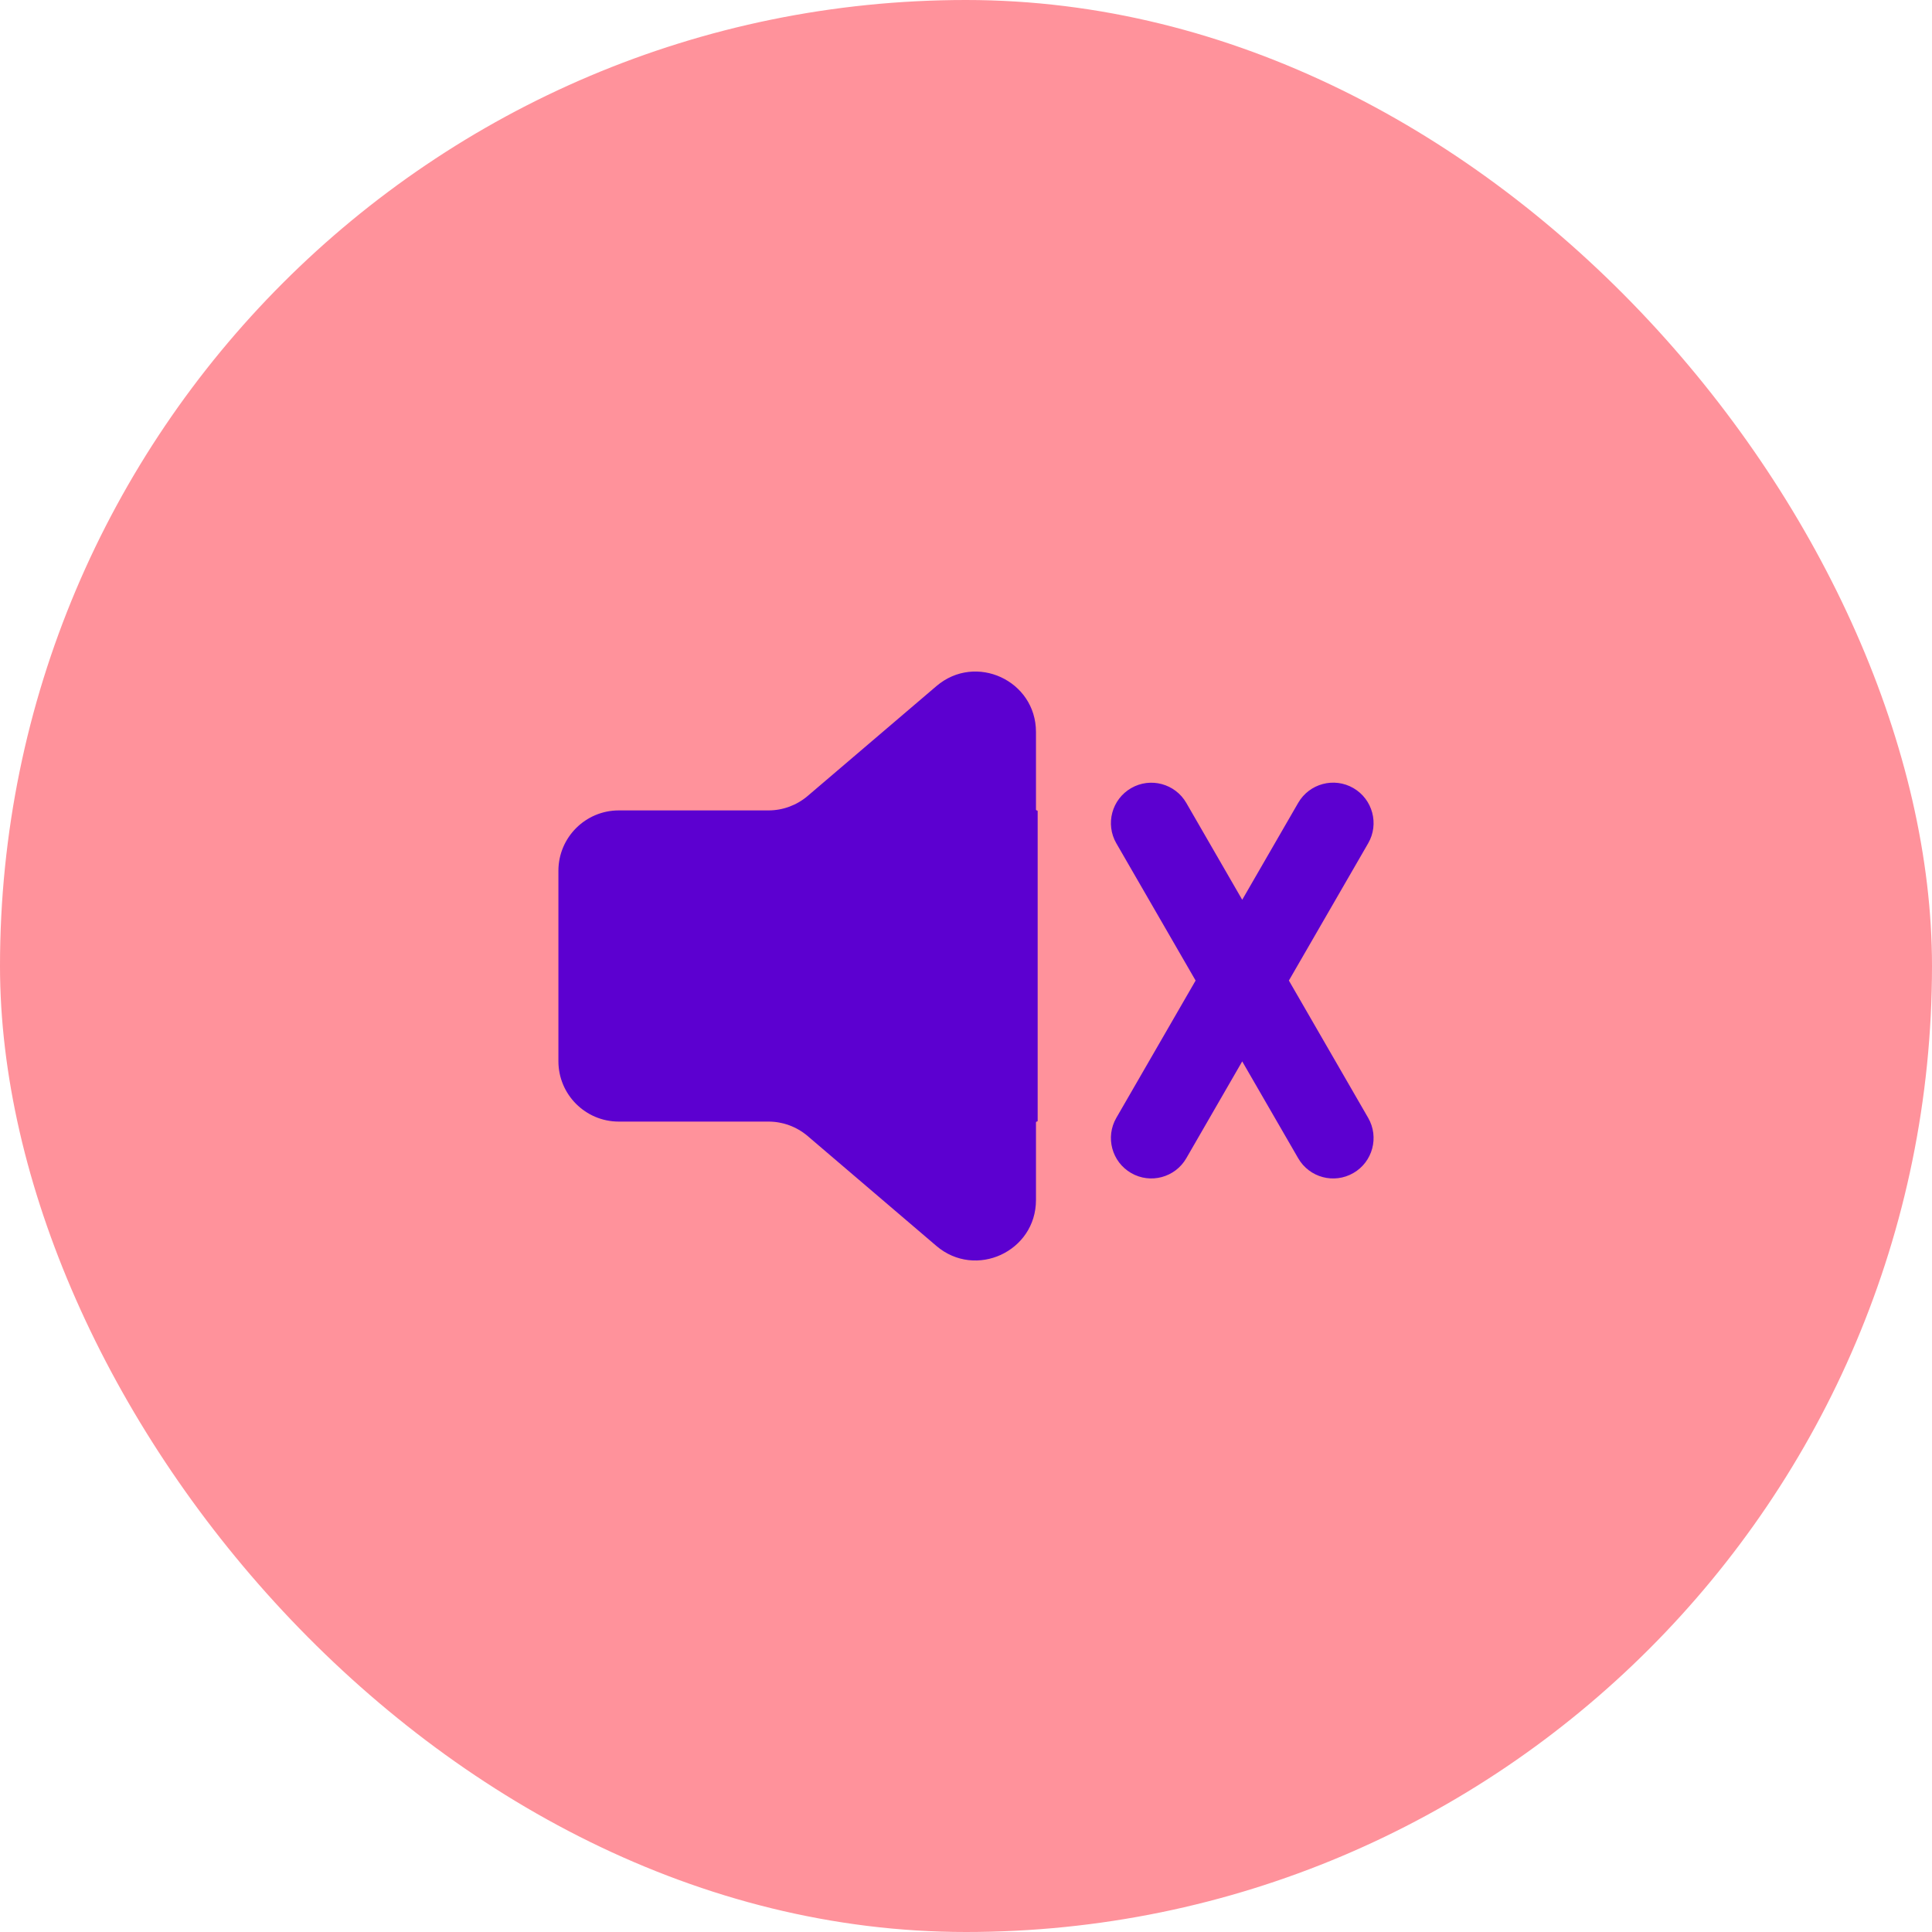 <svg width="32" height="32" viewBox="0 0 32 32" fill="none" xmlns="http://www.w3.org/2000/svg">
<rect width="32" height="32" rx="16" fill="#FF929B"/>
<path fill-rule="evenodd" clip-rule="evenodd" d="M12.728 18.577C12.966 18.577 13.196 18.662 13.377 18.816L15.51 20.637C16.159 21.19 17.159 20.729 17.159 19.876V18.591C17.159 18.583 17.165 18.577 17.173 18.577C17.181 18.577 17.187 18.571 17.187 18.563V13.437C17.187 13.429 17.181 13.423 17.173 13.423C17.165 13.423 17.159 13.417 17.159 13.409V12.124C17.159 11.271 16.159 10.81 15.51 11.364L13.377 13.184C13.196 13.338 12.966 13.423 12.728 13.423H10.249C9.697 13.423 9.249 13.871 9.249 14.423V17.577C9.249 18.129 9.697 18.577 10.249 18.577H12.728ZM21.502 13.298C21.687 12.978 22.096 12.868 22.416 13.053C22.736 13.238 22.846 13.648 22.661 13.968L21.348 16.241L22.661 18.515C22.846 18.835 22.736 19.245 22.416 19.429C22.096 19.614 21.687 19.505 21.502 19.184L20.575 17.58L19.649 19.184C19.464 19.504 19.055 19.614 18.735 19.429C18.415 19.244 18.305 18.835 18.49 18.515L19.803 16.241L18.49 13.968C18.305 13.648 18.415 13.239 18.735 13.054C19.055 12.869 19.464 12.979 19.649 13.299L20.575 14.903L21.502 13.298Z" fill="#5C00D0"/>
</svg>

